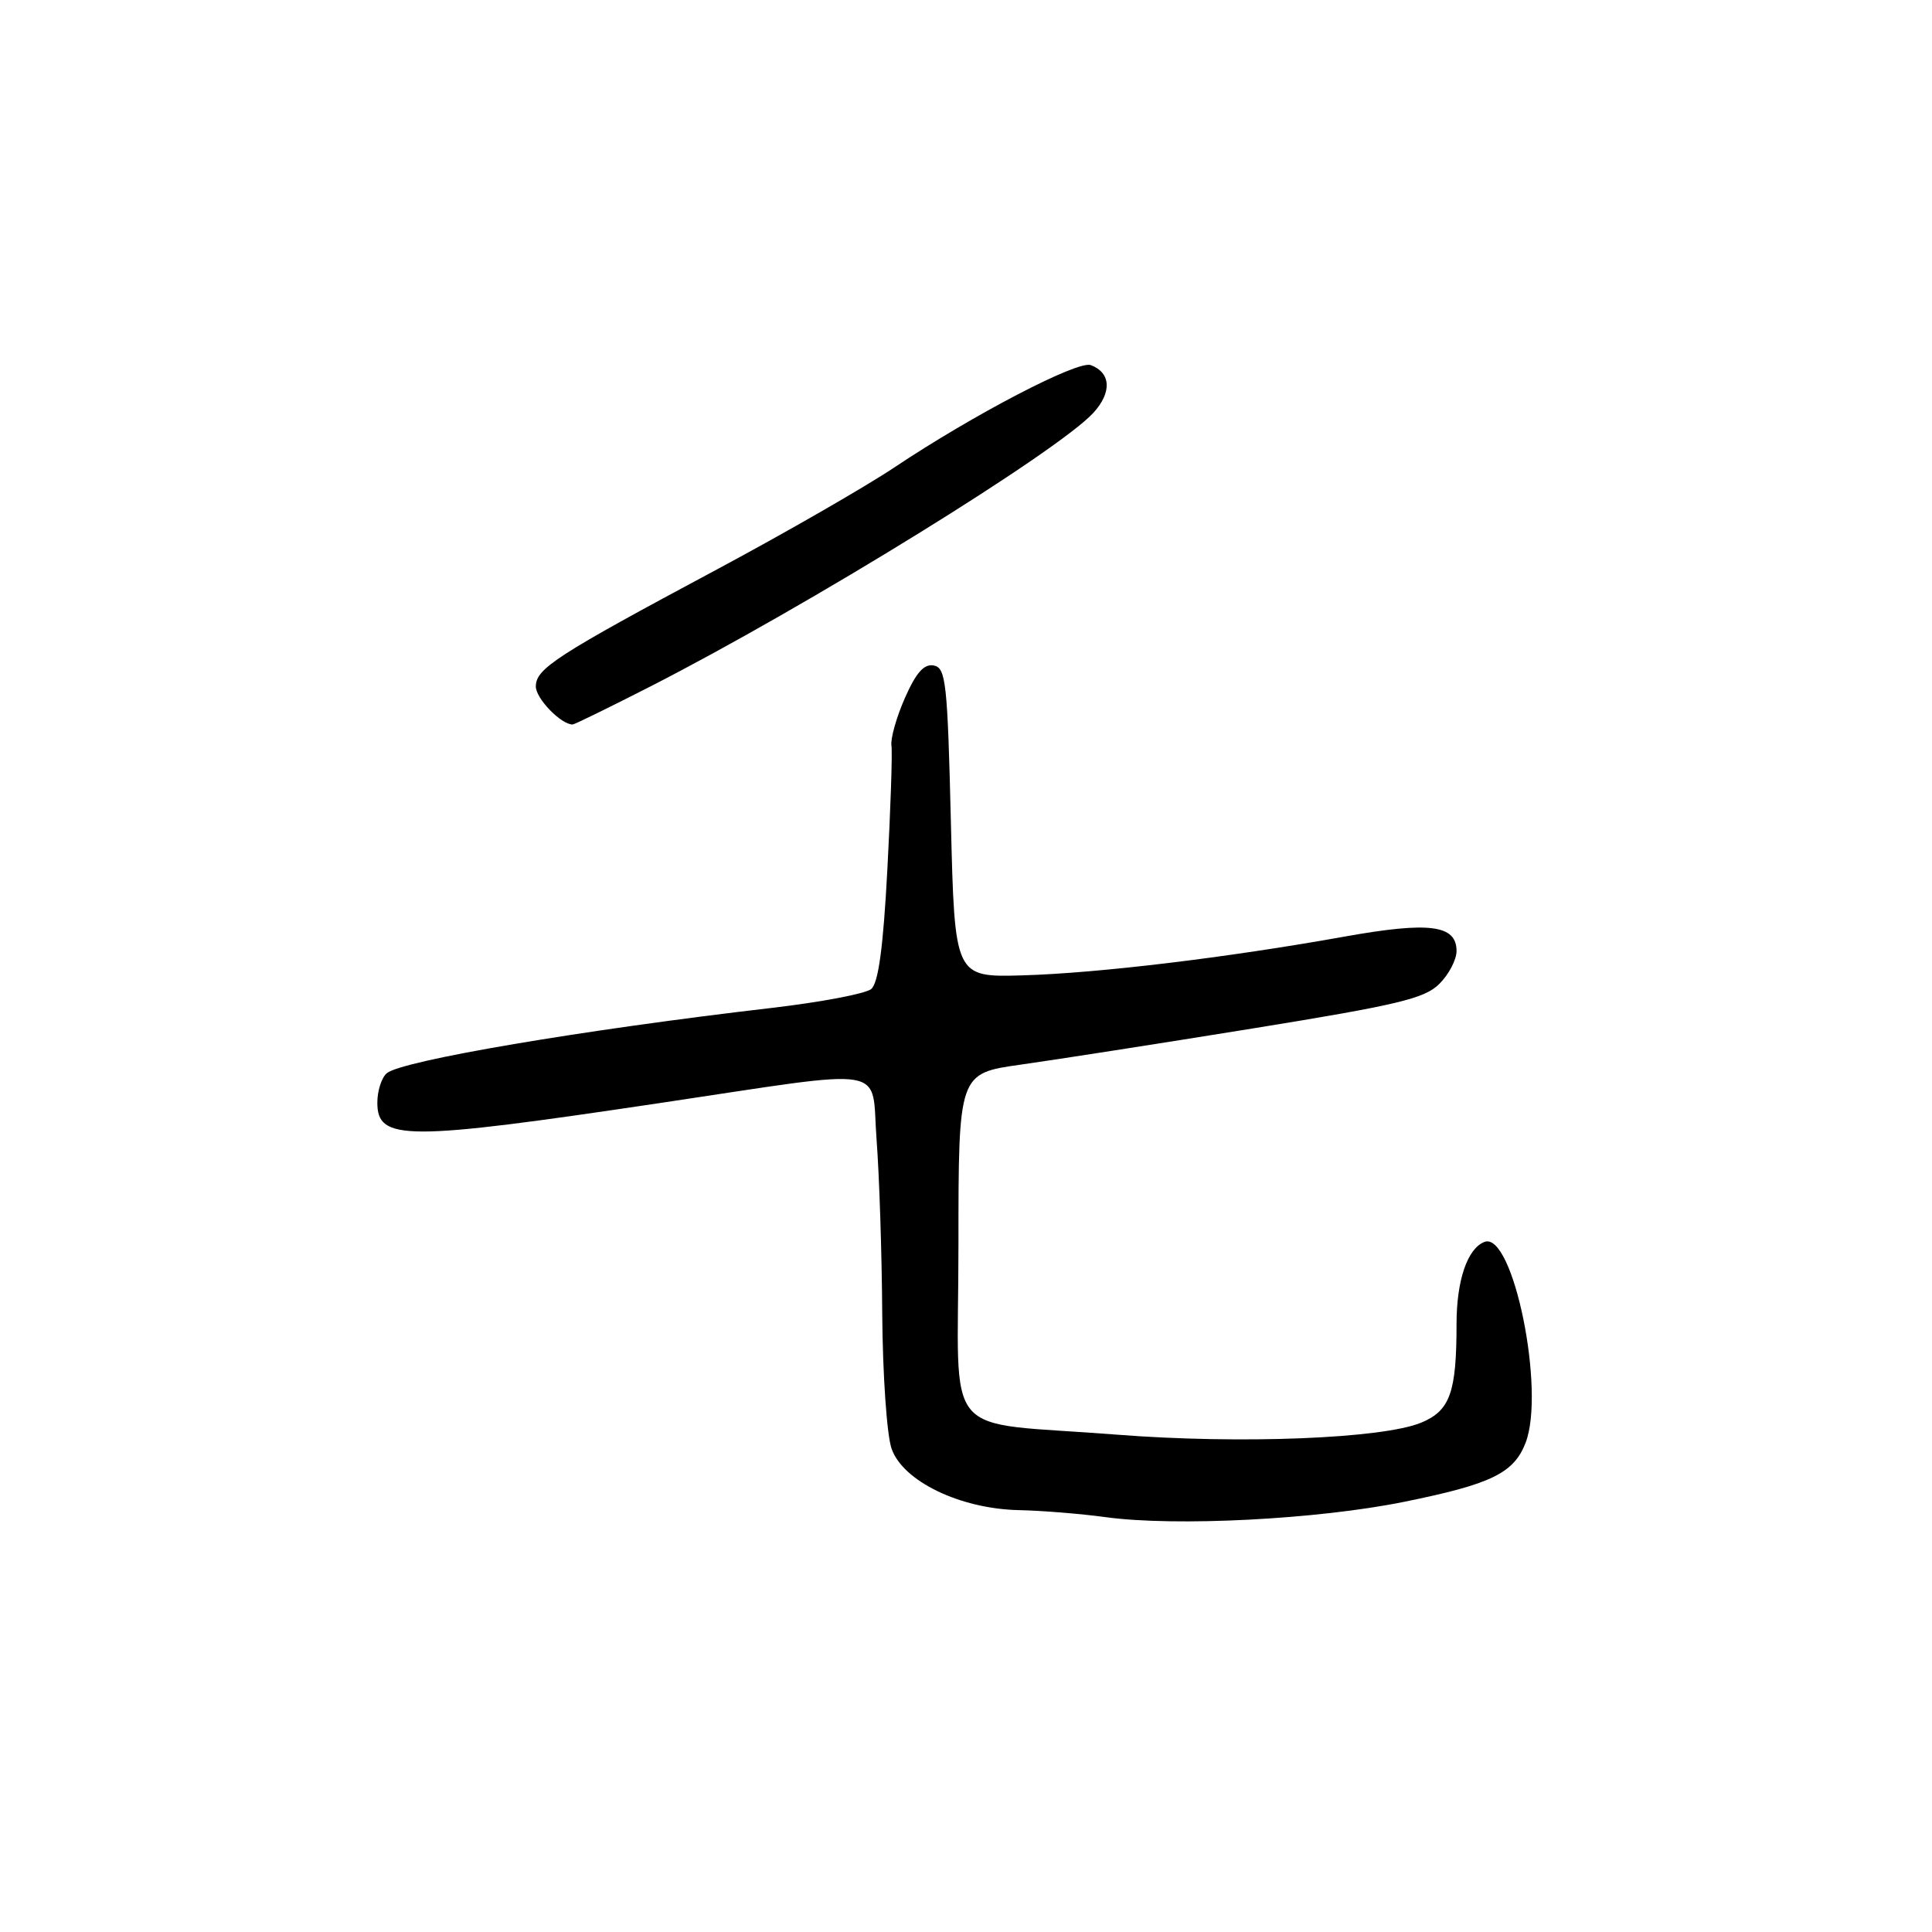 <?xml version="1.0" encoding="UTF-8" standalone="no"?>
<!DOCTYPE svg PUBLIC "-//W3C//DTD SVG 1.1//EN" "http://www.w3.org/Graphics/SVG/1.1/DTD/svg11.dtd" >
<svg xmlns="http://www.w3.org/2000/svg" xmlns:xlink="http://www.w3.org/1999/xlink" version="1.1" viewBox="0 0 256 256">
 <g >
 <path fill="currentColor"
d=" M 186.05 199.00 C 197.59 196.66 200.58 195.21 202.14 191.20 C 204.82 184.31 200.49 163.11 196.70 164.56 C 194.44 165.43 193.00 169.65 193.00 175.42 C 193.00 184.51 192.14 186.91 188.34 188.50 C 183.24 190.63 164.33 191.38 148.00 190.10 C 124.32 188.24 127.00 191.45 127.00 165.00 C 127.00 142.23 127.00 142.23 135.25 141.07 C 139.79 140.43 153.61 138.28 165.97 136.28 C 185.23 133.16 188.77 132.32 190.72 130.37 C 191.98 129.12 193.00 127.16 193.00 126.02 C 193.00 122.55 189.43 122.09 178.18 124.10 C 162.55 126.90 145.53 128.95 135.50 129.24 C 126.50 129.50 126.50 129.50 126.00 109.01 C 125.55 90.43 125.34 88.49 123.73 88.18 C 122.44 87.94 121.40 89.11 119.92 92.45 C 118.80 94.98 117.99 97.83 118.12 98.78 C 118.26 99.72 118.01 107.12 117.58 115.21 C 117.03 125.57 116.39 130.26 115.44 131.05 C 114.70 131.67 108.78 132.79 102.29 133.55 C 77.17 136.47 53.28 140.53 51.26 142.20 C 50.57 142.77 50.00 144.53 50.00 146.10 C 50.00 151.20 53.66 151.20 87.50 146.15 C 118.49 141.53 115.39 141.01 116.15 151.00 C 116.51 155.68 116.85 166.07 116.90 174.10 C 116.96 182.14 117.51 190.17 118.14 191.96 C 119.64 196.27 127.22 199.93 135.00 200.10 C 138.03 200.16 143.20 200.58 146.50 201.03 C 155.82 202.30 174.54 201.33 186.05 199.00 Z  M 86.18 90.96 C 107.05 80.30 140.17 59.83 144.88 54.70 C 147.35 51.99 147.22 49.40 144.54 48.38 C 142.83 47.72 128.96 54.95 118.50 61.94 C 114.65 64.51 104.08 70.59 95.00 75.45 C 73.73 86.83 71.00 88.59 71.00 90.96 C 71.00 92.56 74.33 96.00 75.88 96.00 C 76.11 96.00 80.75 93.73 86.18 90.96 Z "/>
</g>
</svg>